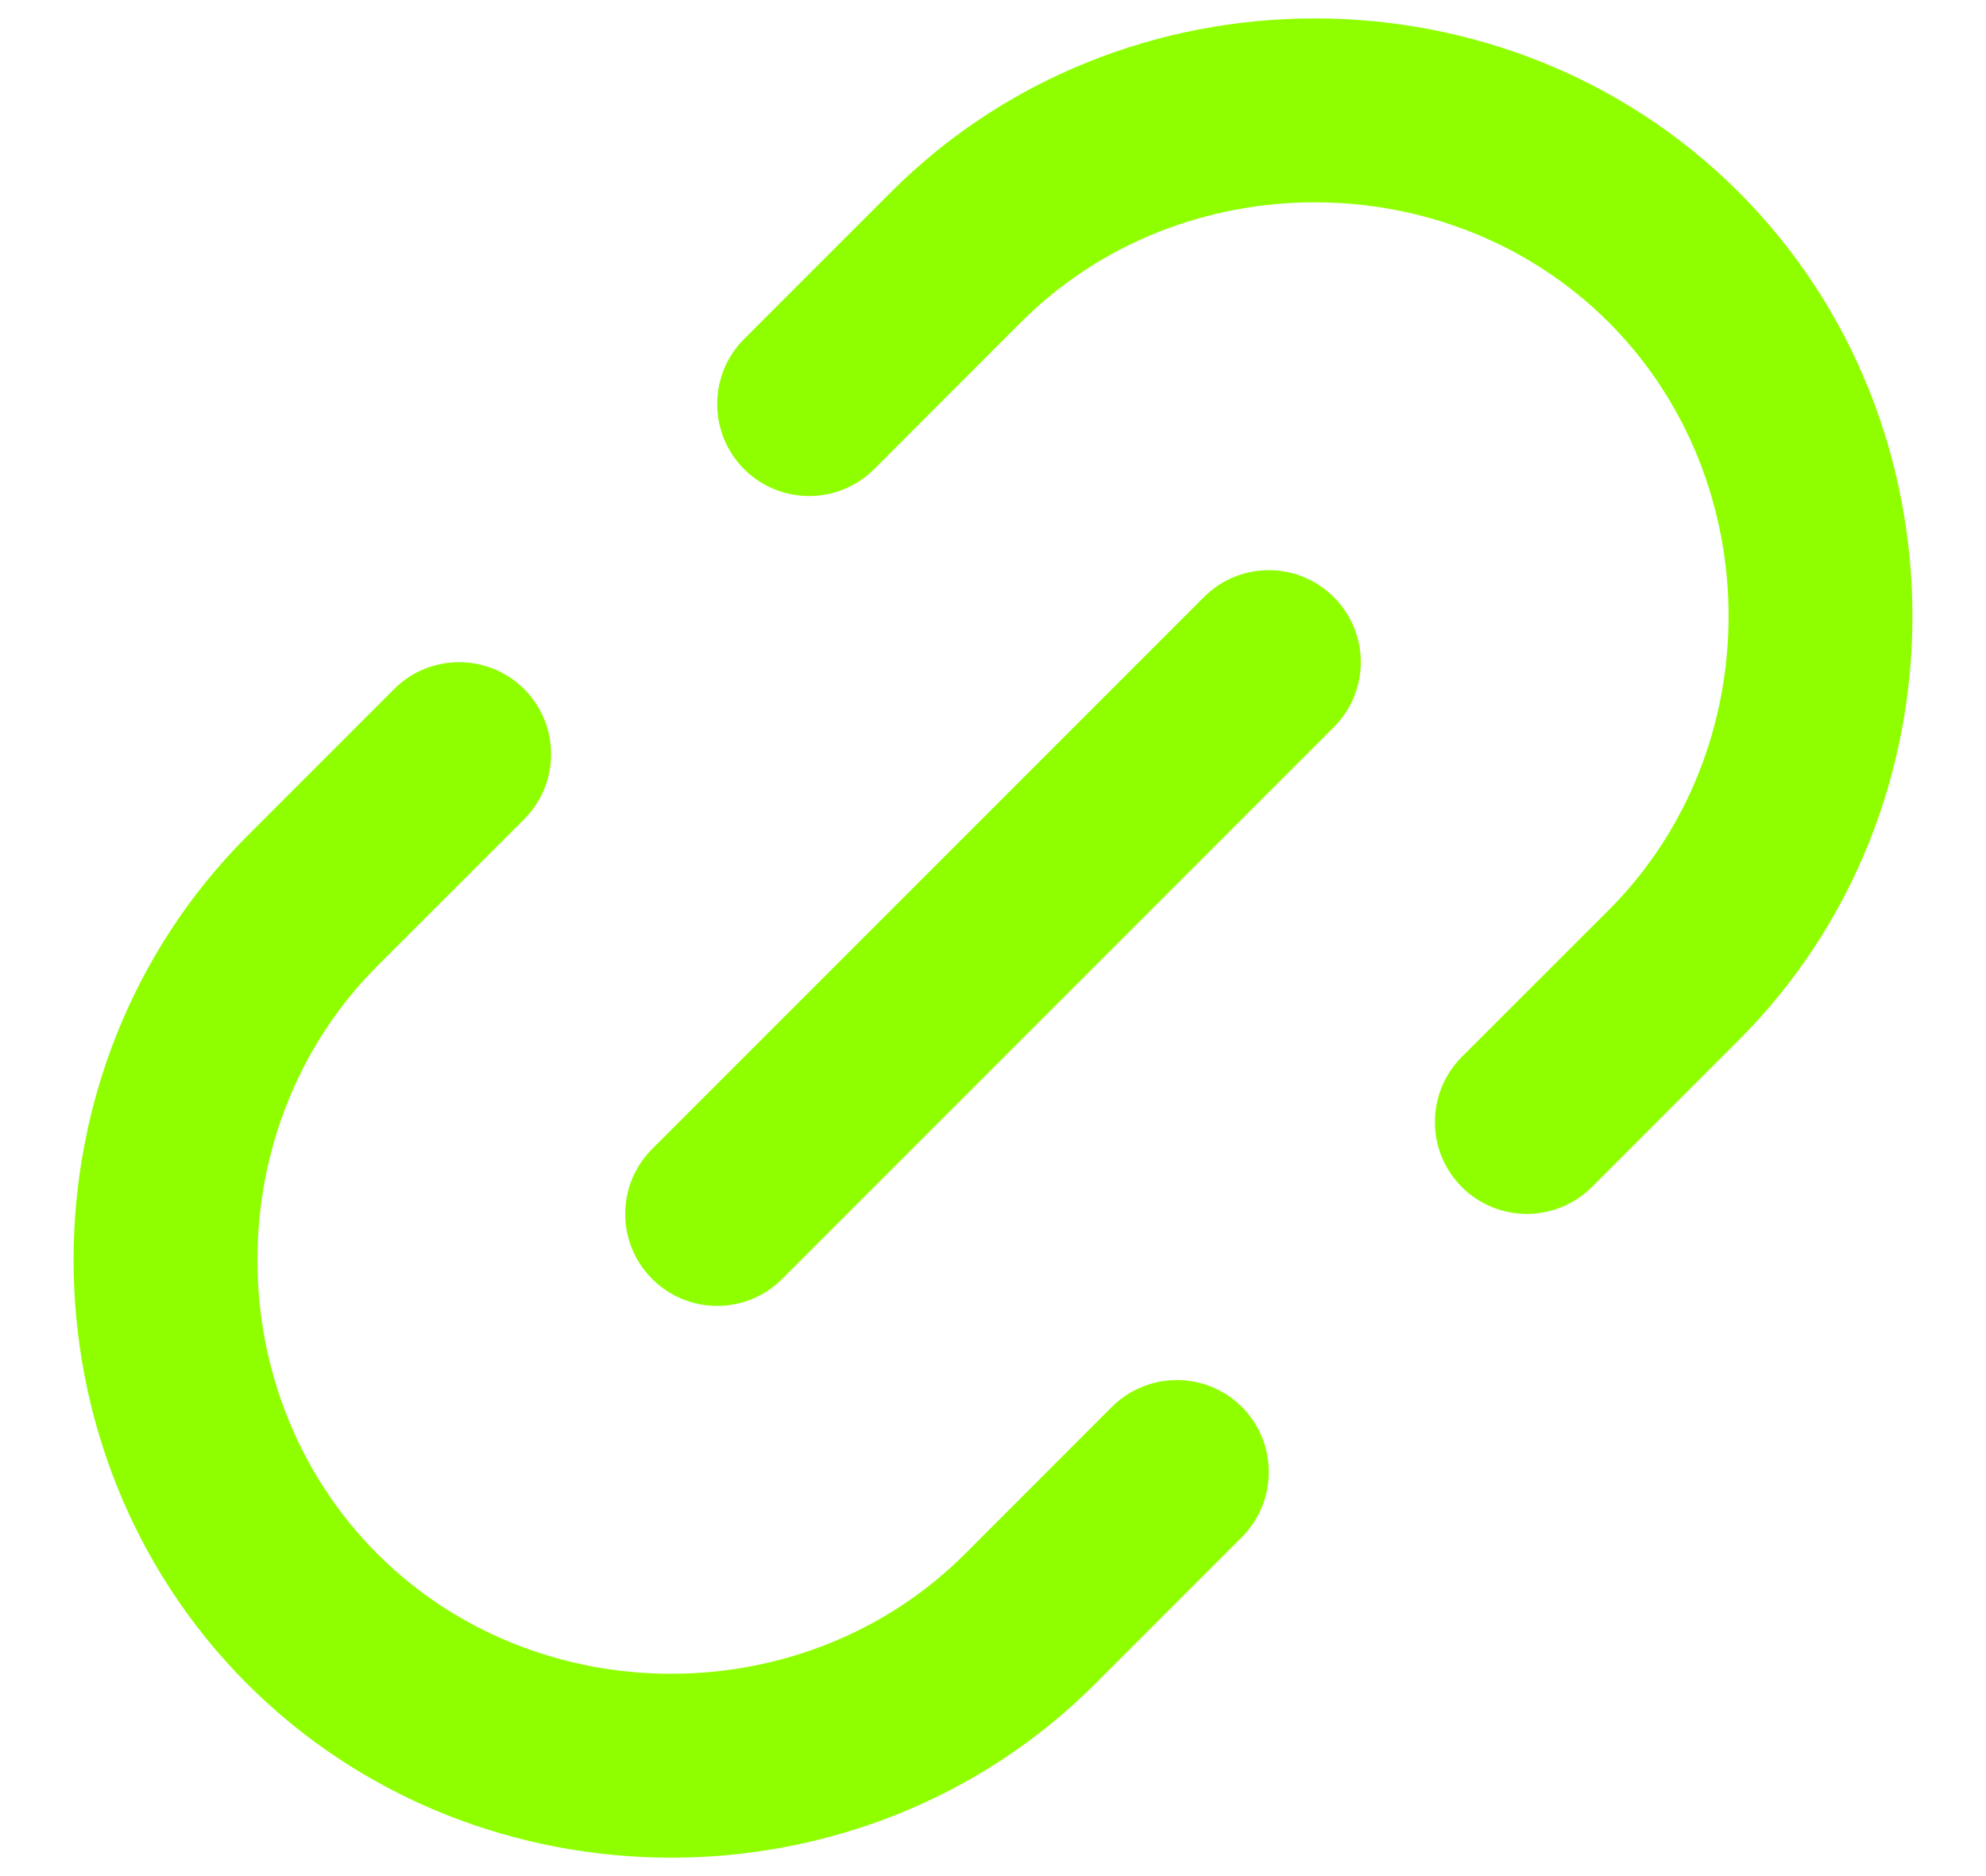 <svg width="18" height="17" viewBox="0 0 18 17" fill="none" xmlns="http://www.w3.org/2000/svg">
<path fill-rule="evenodd" clip-rule="evenodd" d="M14.58 2.92C13.131 1.471 10.702 1.471 9.253 2.92L7.923 4.251C7.597 4.576 7.07 4.576 6.744 4.251C6.419 3.925 6.419 3.397 6.744 3.072L8.075 1.741C10.174 -0.358 13.659 -0.358 15.759 1.741C17.858 3.841 17.858 7.326 15.759 9.425L14.428 10.756C14.102 11.081 13.575 11.081 13.249 10.756C12.924 10.431 12.924 9.903 13.249 9.577L14.58 8.247C16.029 6.798 16.029 4.369 14.58 2.92ZM12.089 5.411C12.415 5.736 12.415 6.264 12.089 6.589L7.089 11.589C6.764 11.915 6.236 11.915 5.911 11.589C5.585 11.264 5.585 10.736 5.911 10.411L10.911 5.411C11.236 5.085 11.764 5.085 12.089 5.411ZM4.751 6.244C5.076 6.57 5.076 7.097 4.751 7.423L3.42 8.753C1.971 10.202 1.971 12.631 3.42 14.08C4.869 15.529 7.298 15.529 8.747 14.08L10.077 12.749C10.403 12.424 10.931 12.424 11.256 12.749C11.581 13.075 11.581 13.602 11.256 13.928L9.925 15.259C7.826 17.358 4.341 17.358 2.241 15.259C0.142 13.159 0.142 9.674 2.241 7.575L3.572 6.244C3.897 5.919 4.425 5.919 4.751 6.244Z" fill="#8FFF00"/>
</svg>
